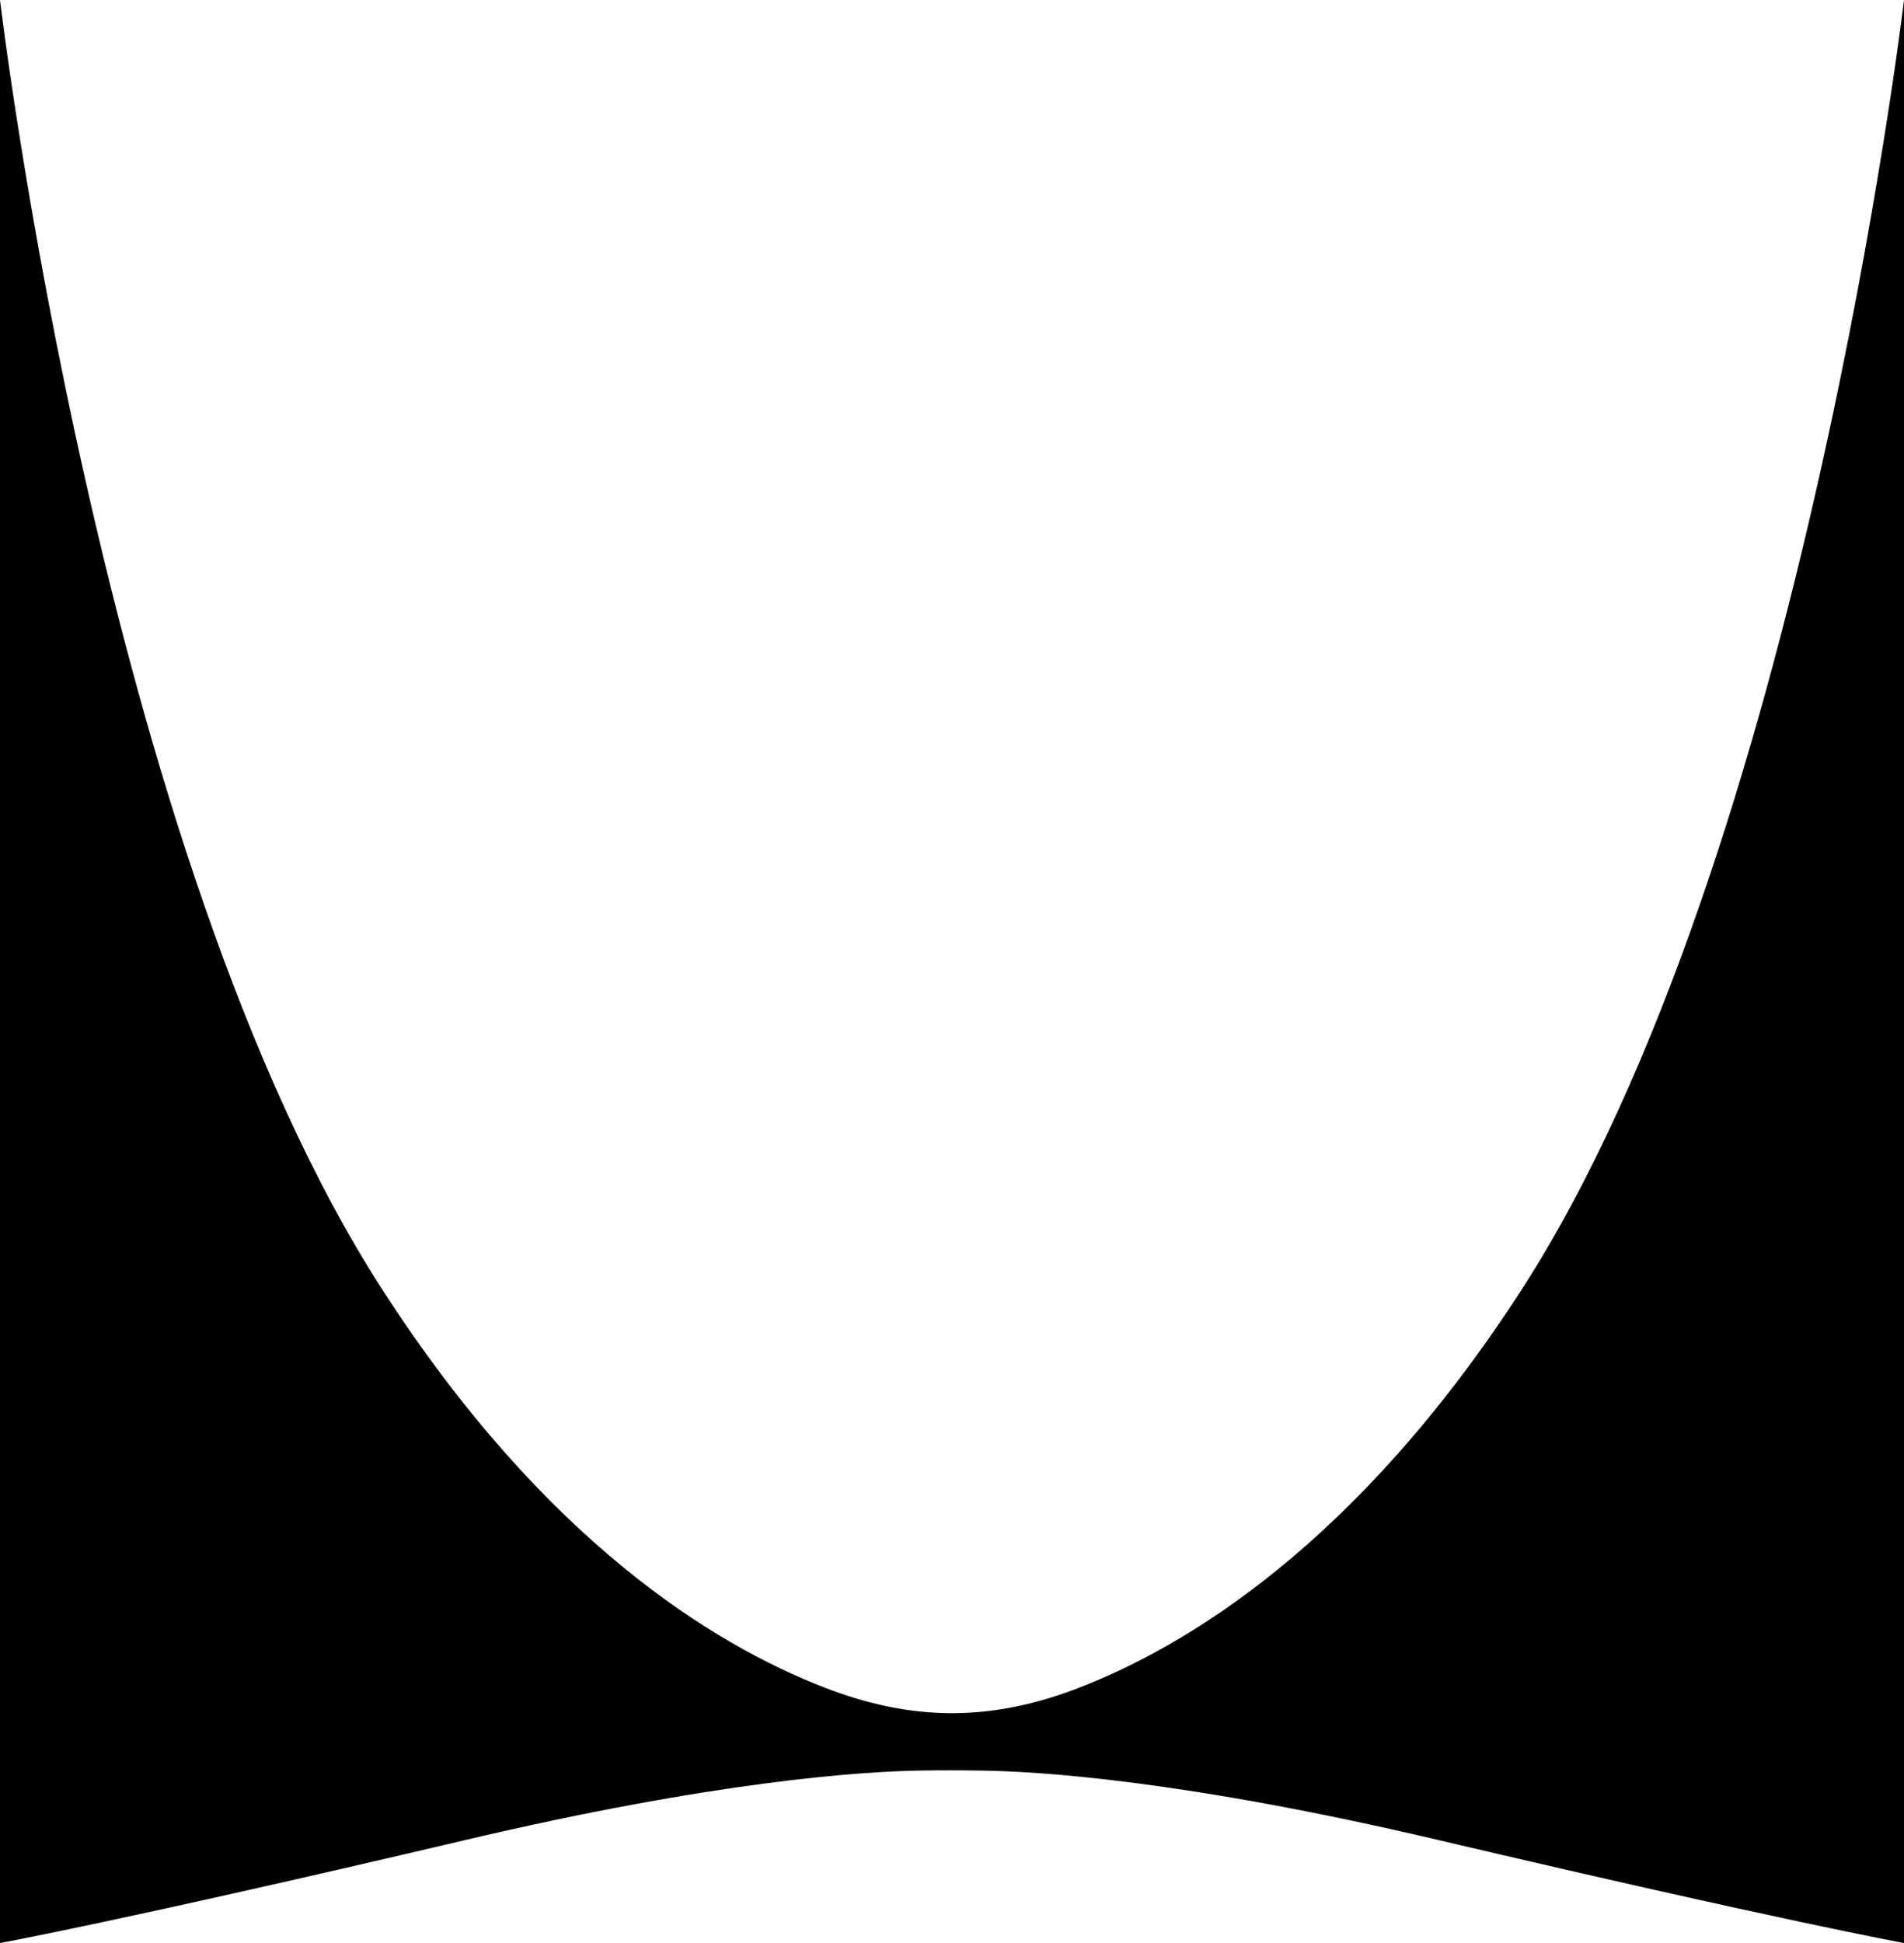 <svg xmlns="http://www.w3.org/2000/svg" width="583" viewBox="0 0 583 594.9" height="594.9"><path d="M465.7 395.2c-50.2 77.5-102.5 109.1-136.5 122-26.6 10-50.3 9.7-76.7-.5-34.1-13.2-85.7-44.9-135.2-121.5C31 261.9 0 0 0 0v594.9s37.4-6.8 141.9-31.4c76.7-18.1 121.4-21.1 139.7-21.4 6.2-.1 12.3-.1 18.5 0 17.6.2 62.5 2.9 140.9 21.4 104.6 24.6 142 31.4 142 31.4V0s-31.1 261.9-117.3 395.2z"></path></svg>